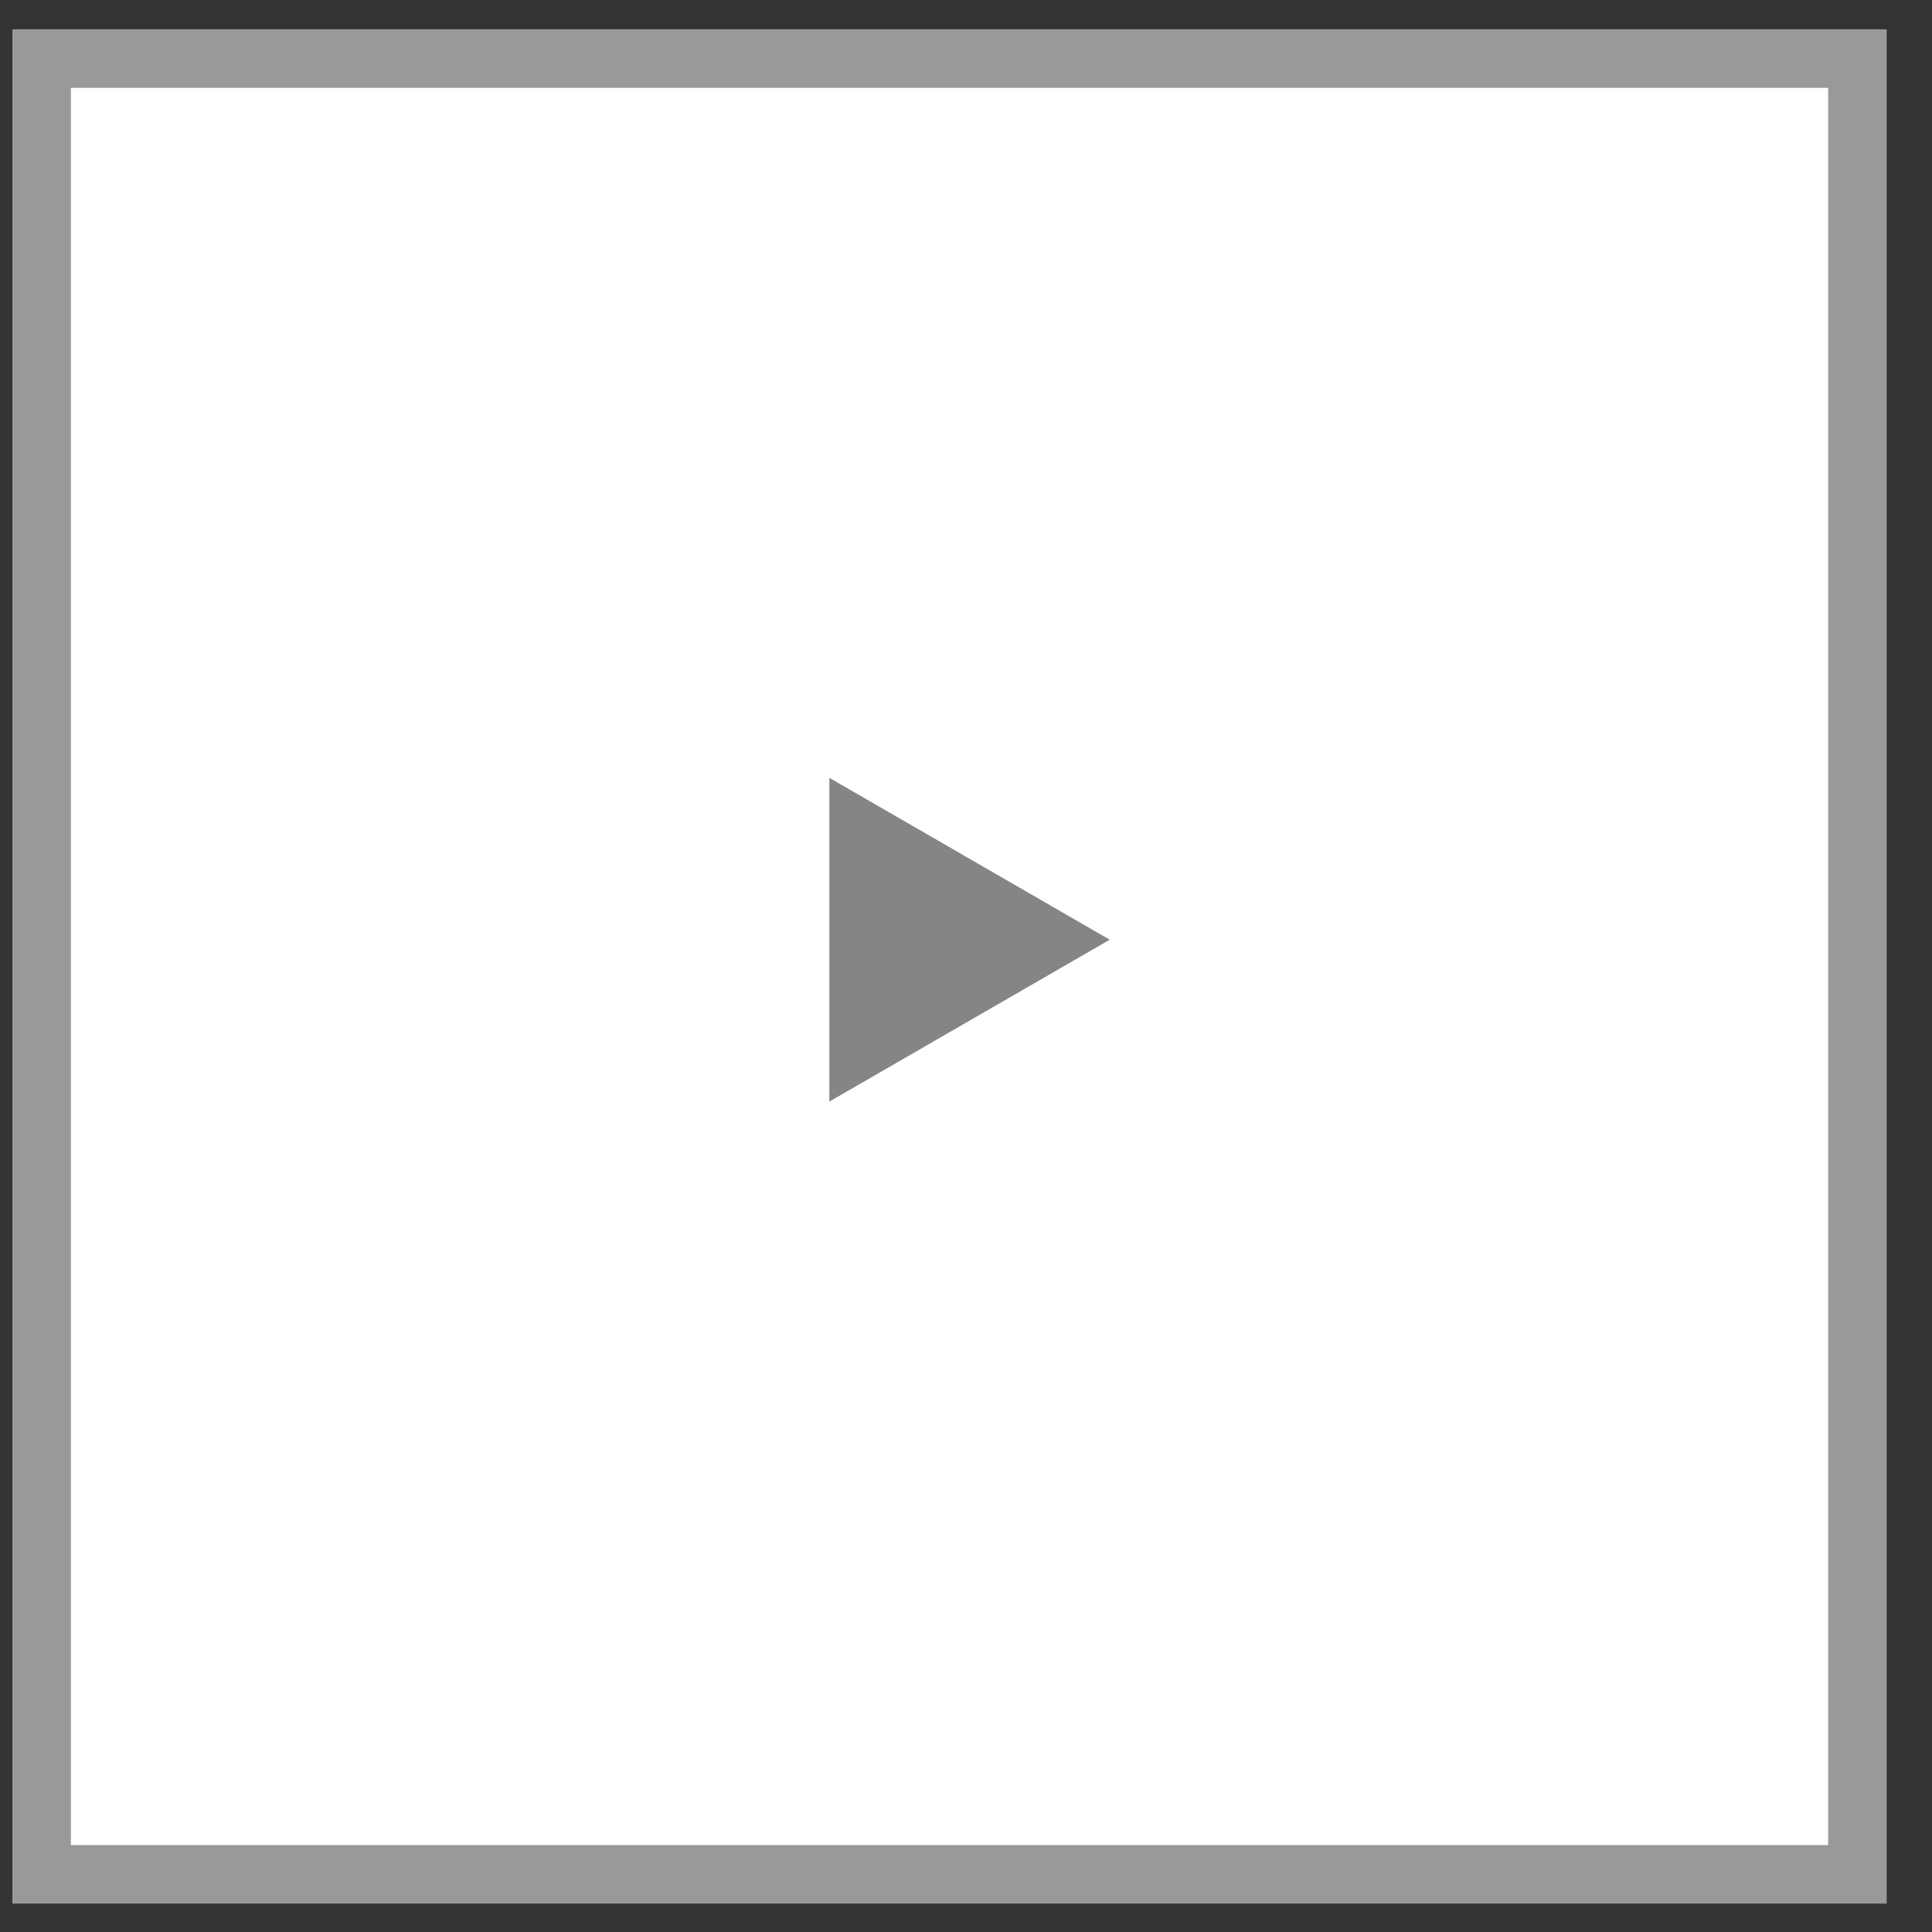 <svg width="33" height="33" viewBox="0 0 33 33" fill="none" xmlns="http://www.w3.org/2000/svg">
<rect x="0" y="0" width="33" height="33" fill="#333333" stroke="none"/>
<rect x="31.726" y="32.015" width="31.015" height="31.015" transform="rotate(-180 31.726 32.015)" fill="white" stroke="#999999"/>
<path d="M18.955 16.051L14.166 18.816L14.166 13.286L18.955 16.051Z" fill="#858585"/>
</svg>
